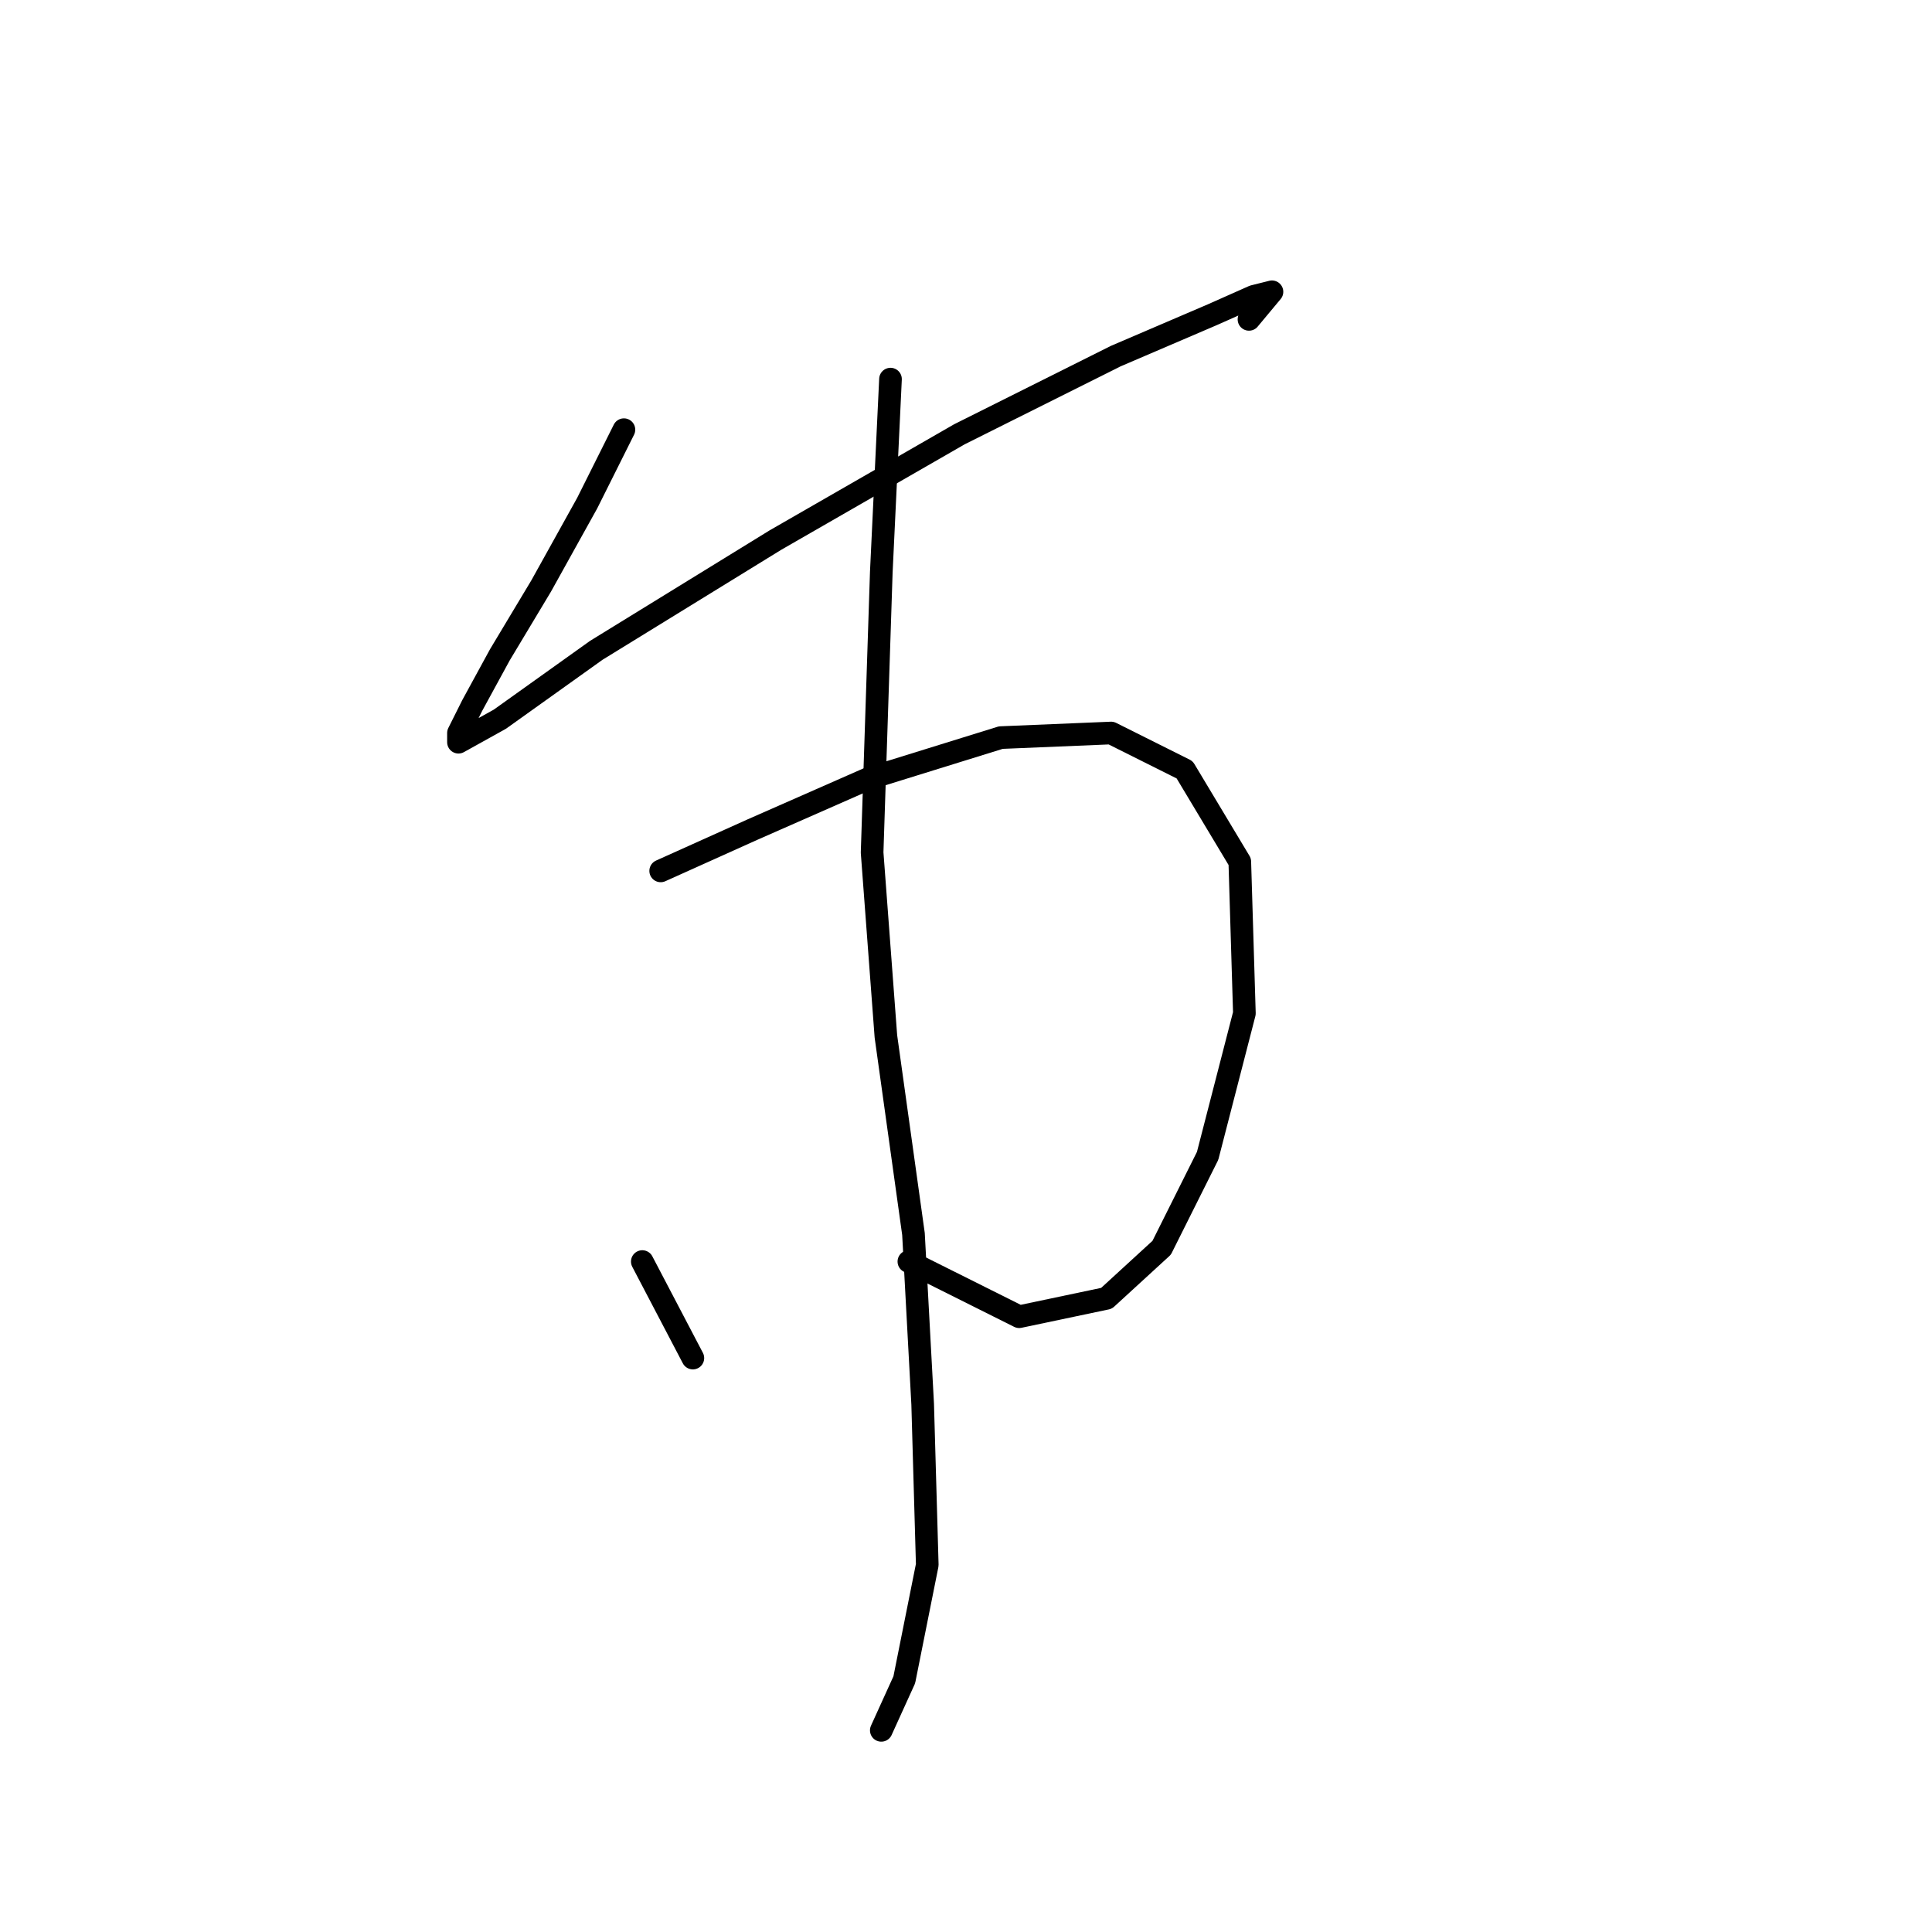 <?xml version="1.0" standalone="no"?>
    <svg width="256" height="256" xmlns="http://www.w3.org/2000/svg" version="1.1">
    <polyline stroke="black" stroke-width="3" stroke-linecap="round" fill="transparent" stroke-linejoin="round" points="82.673 56.934 77.801 66.678 71.711 77.64 66.23 86.775 62.576 93.474 60.749 97.128 60.749 98.346 66.23 95.301 79.019 86.166 102.77 71.55 127.13 57.543 147.836 47.19 160.625 41.709 166.105 39.273 168.542 38.664 165.496 42.318 165.496 42.318 " />
        <polyline stroke="black" stroke-width="3" stroke-linecap="round" fill="transparent" stroke-linejoin="round" points="87.545 115.398 99.725 109.917 114.95 103.218 132.611 97.737 147.227 97.128 156.971 102 164.279 114.18 164.888 134.277 160.016 153.156 153.926 165.336 146.618 172.035 135.047 174.471 120.431 167.163 120.431 167.163 " />
        <polyline stroke="black" stroke-width="3" stroke-linecap="round" fill="transparent" stroke-linejoin="round" points="117.995 50.235 116.777 75.813 115.559 112.962 117.386 137.322 121.04 163.509 122.258 186.041 122.867 207.356 119.822 222.581 116.777 229.28 116.777 229.28 " />
        <polyline stroke="black" stroke-width="3" stroke-linecap="round" fill="transparent" stroke-linejoin="round" points="85.109 167.163 91.808 179.952 91.808 179.952 " />
        </svg>